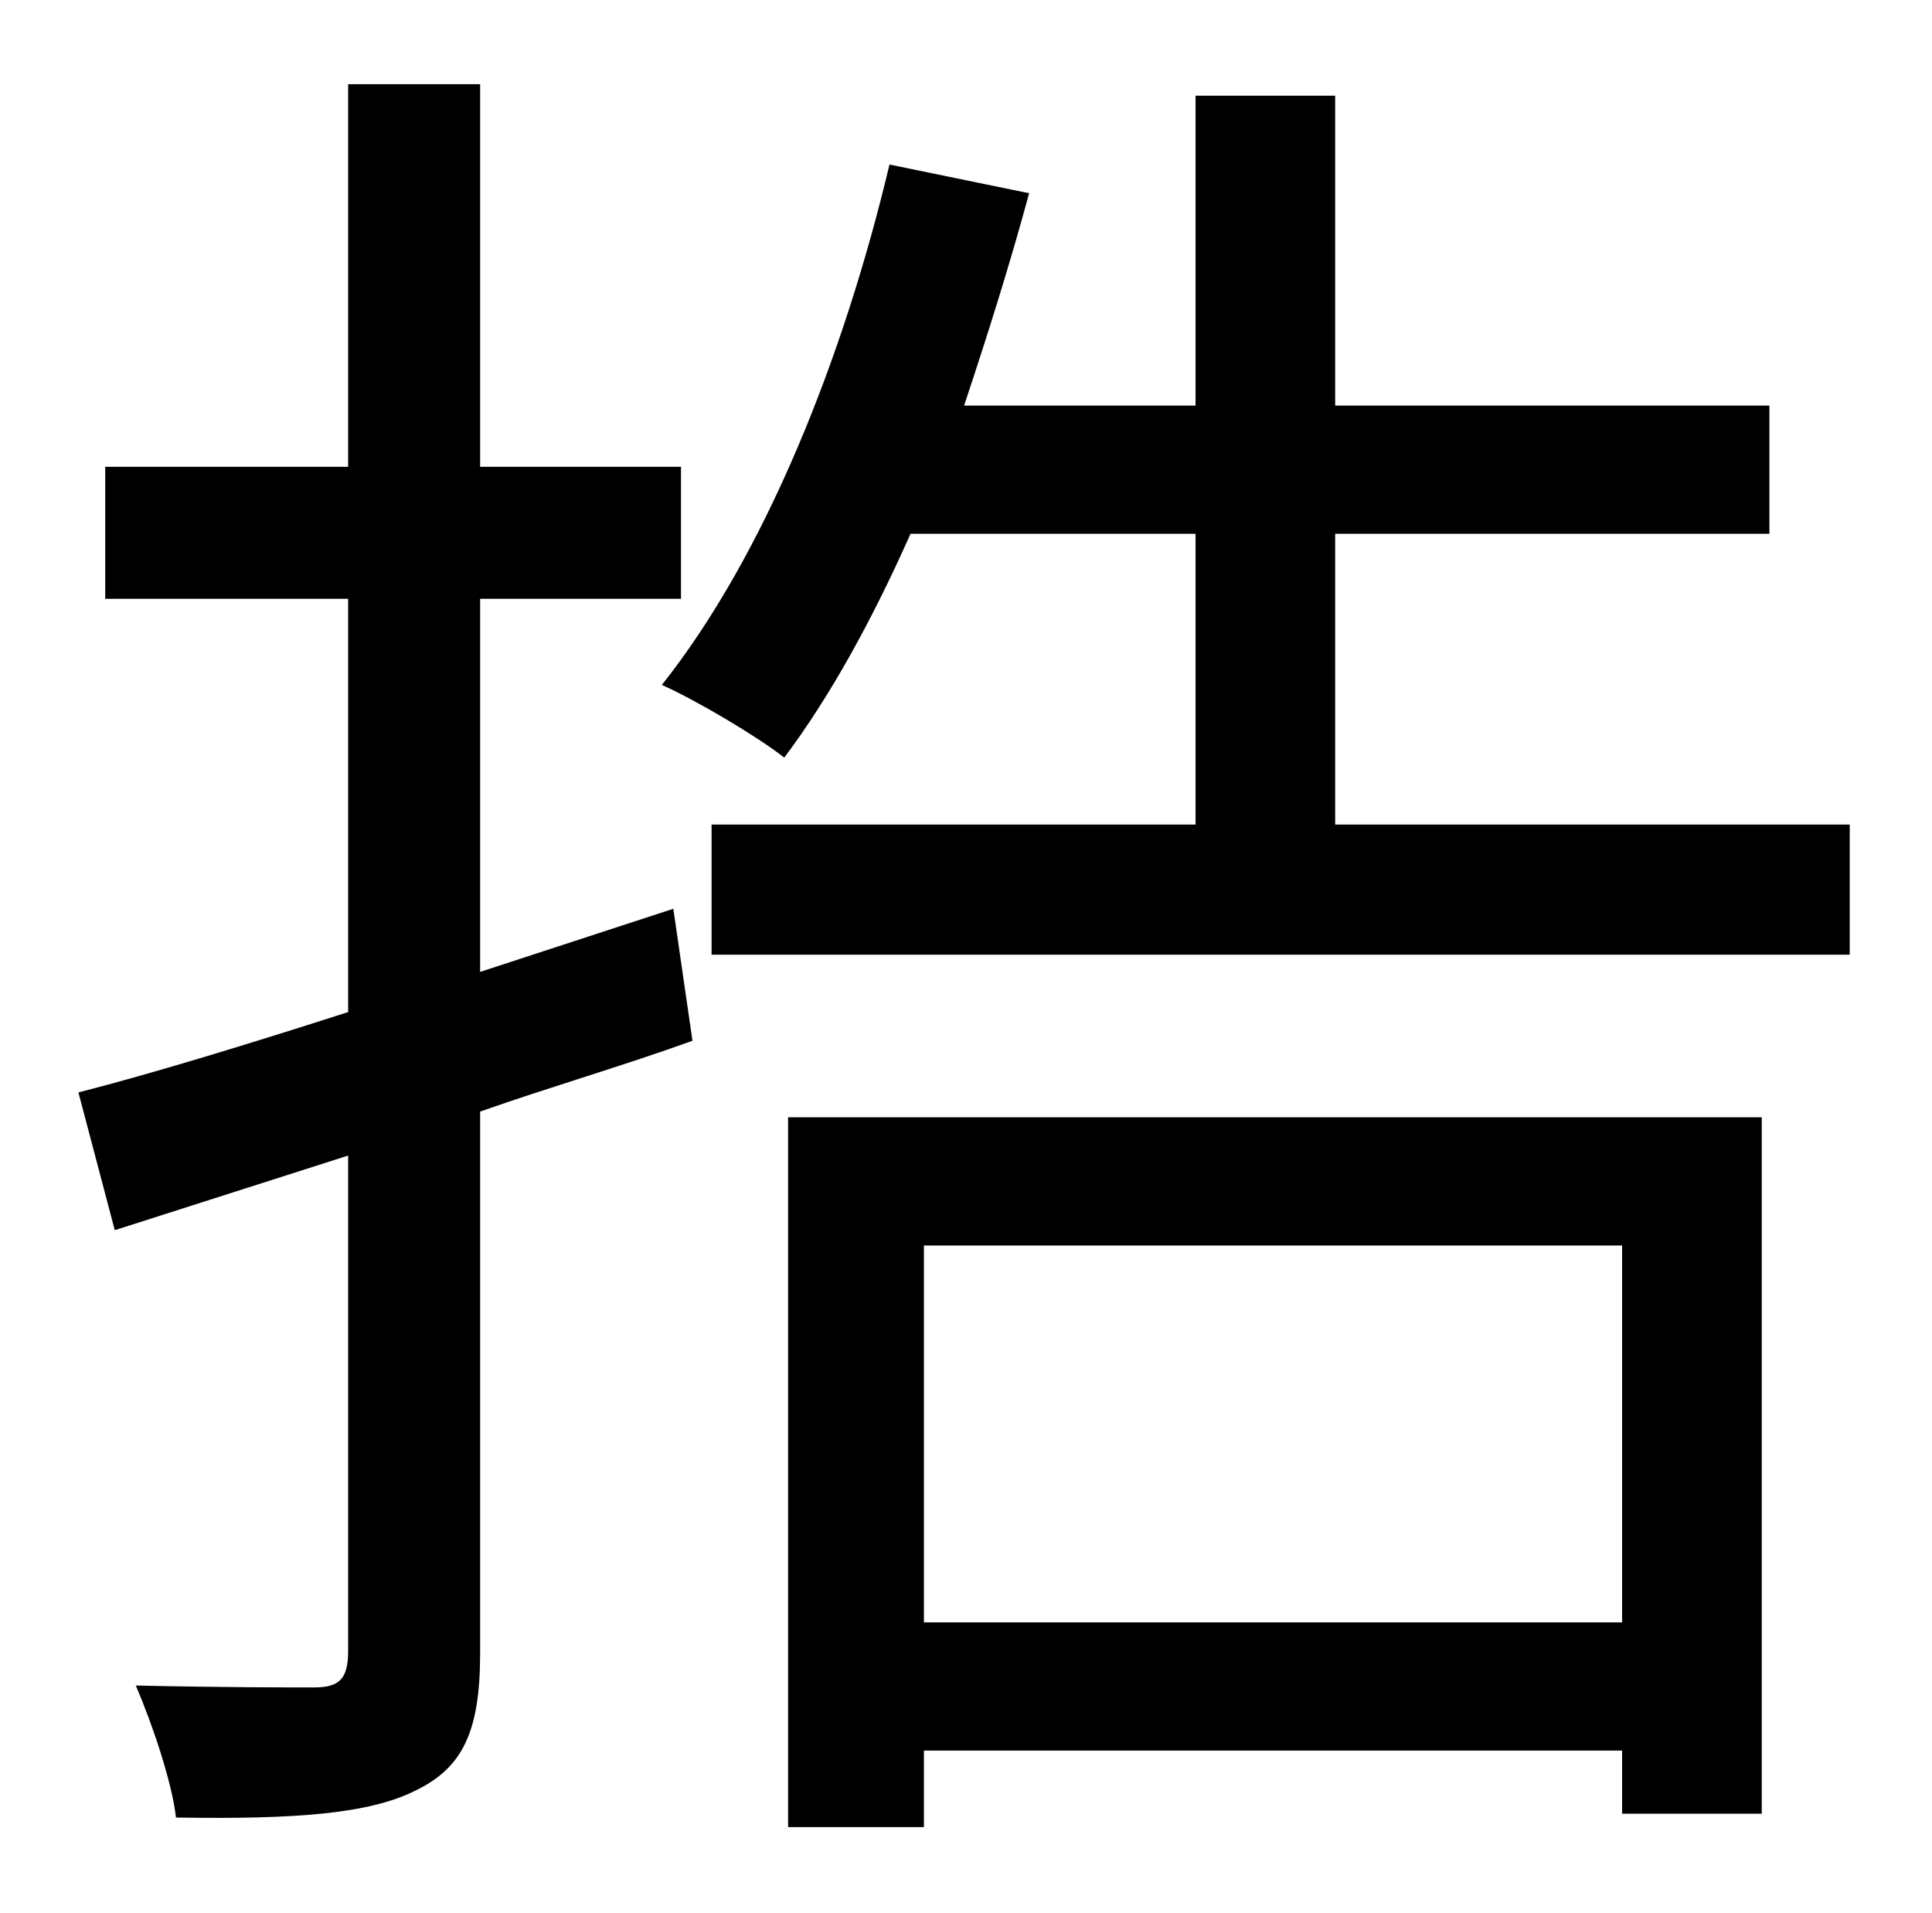<?xml version="1.0" standalone="no"?>
<!DOCTYPE svg PUBLIC "-//W3C//DTD SVG 1.1//EN" "http://www.w3.org/Graphics/SVG/1.1/DTD/svg11.dtd" >
<svg xmlns="http://www.w3.org/2000/svg" xmlns:xlink="http://www.w3.org/1999/xlink" version="1.1" viewBox="-10 0 1010 1000">
   <path fill="currentColor"
d="M342 475l10 69c-36 13 -74 24 -111 37v283c0 41 -9 60 -34 72c-24 12 -62 15 -125 14c-2 -18 -12 -48 -21 -69c43 1 82 1 93 1c13 0 18 -4 18 -19v-259l-122 39l-19 -72c39 -10 88 -25 141 -42v-216h-127v-69h127v-200h69v200h105v69h-105v195zM838 651h-365v197h365
v-197zM402 955v-371h509v364h-73v-33h-365v40h-71zM688 431h269v68h-595v-68h253v-152h-149c-20 45 -42 85 -66 117c-14 -11 -46 -30 -64 -38c54 -68 95 -171 119 -272l73 15c-10 37 -22 75 -34 111h121v-162h73v162h227v67h-227v152z" />
</svg>
